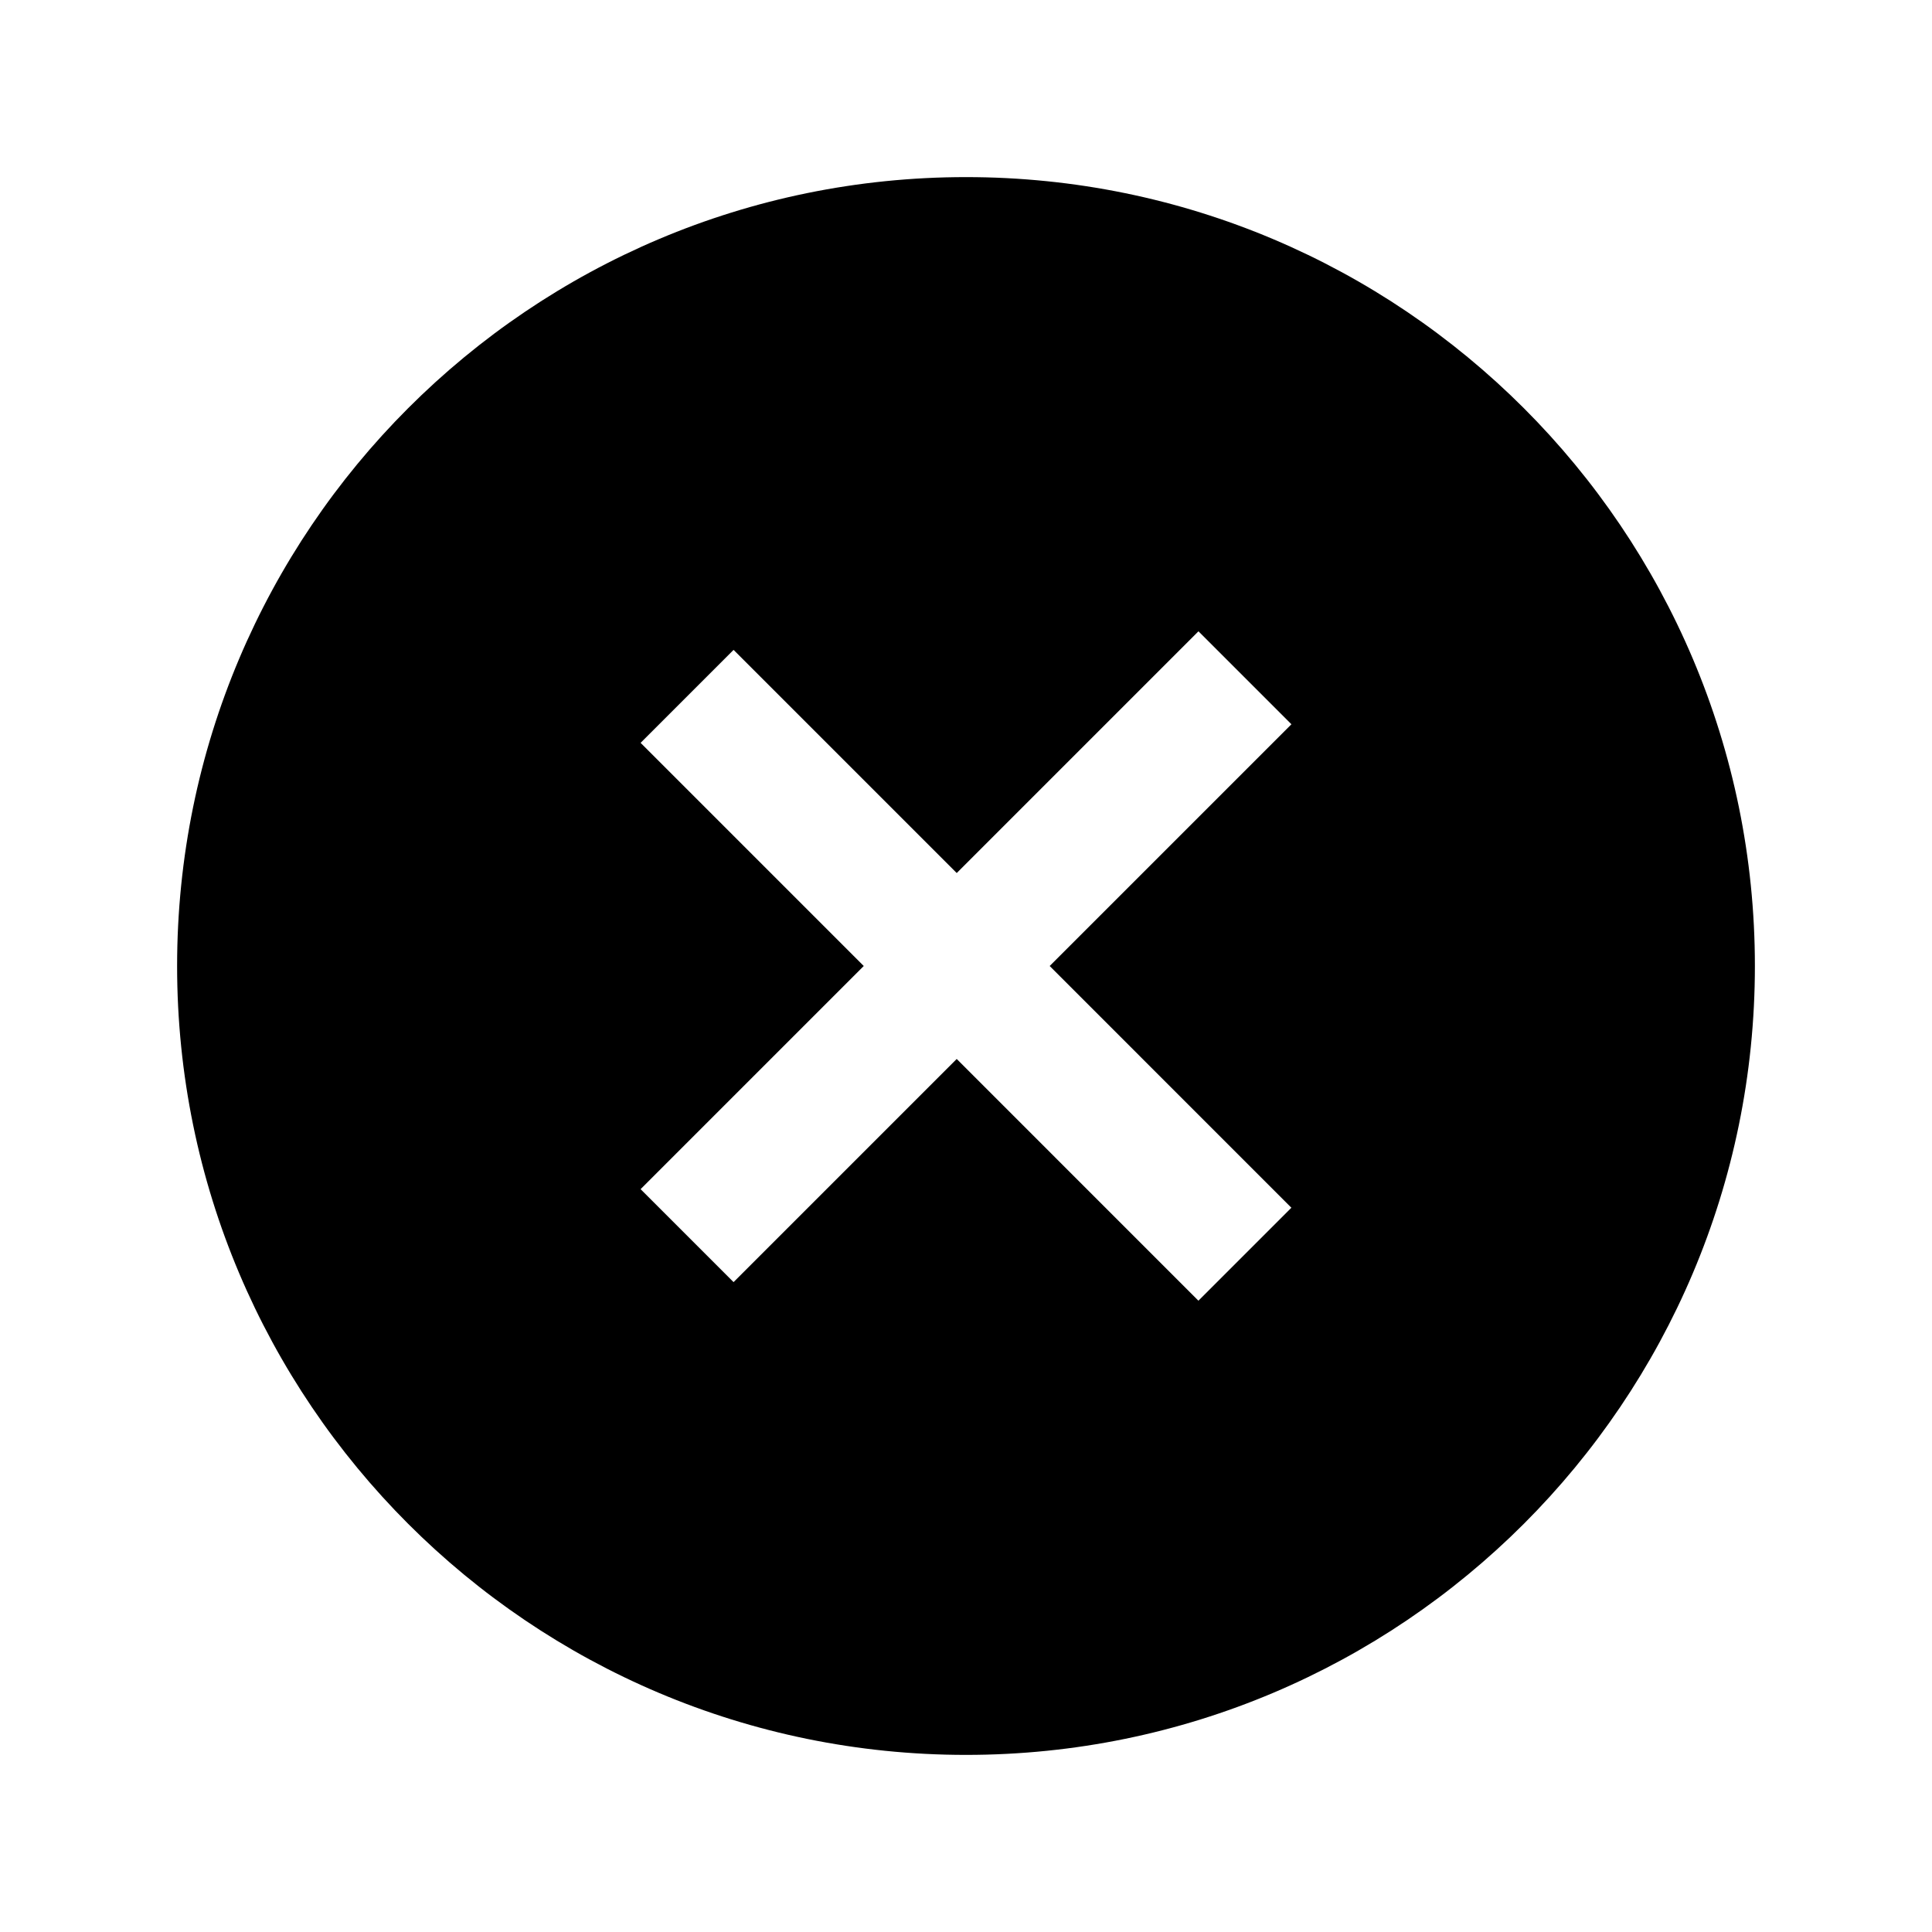 <?xml version="1.0" encoding="utf-8"?>
<!-- Generator: Adobe Illustrator 22.0.1, SVG Export Plug-In . SVG Version: 6.00 Build 0)  -->
<svg version="1.1" id="Layer_1" xmlns="http://www.w3.org/2000/svg" xmlns:xlink="http://www.w3.org/1999/xlink" x="0px" y="0px"
	 viewBox="0 0 100 100" enable-background="new 0 0 100 100" xml:space="preserve">
<path d="M50,9.167C27.448,9.167,9.167,27.448,9.167,50S27.448,90.833,50,90.833S90.833,72.552,90.833,50S72.552,9.167,50,9.167z
	 M66.842,62.512l-4.812,4.812L49.519,54.812l-11.55,11.55l-4.812-4.812L44.707,50L33.158,38.45l4.812-4.812l11.55,11.55
	l12.512-12.512l4.812,4.812L54.331,50L66.842,62.512z"/>
</svg>
